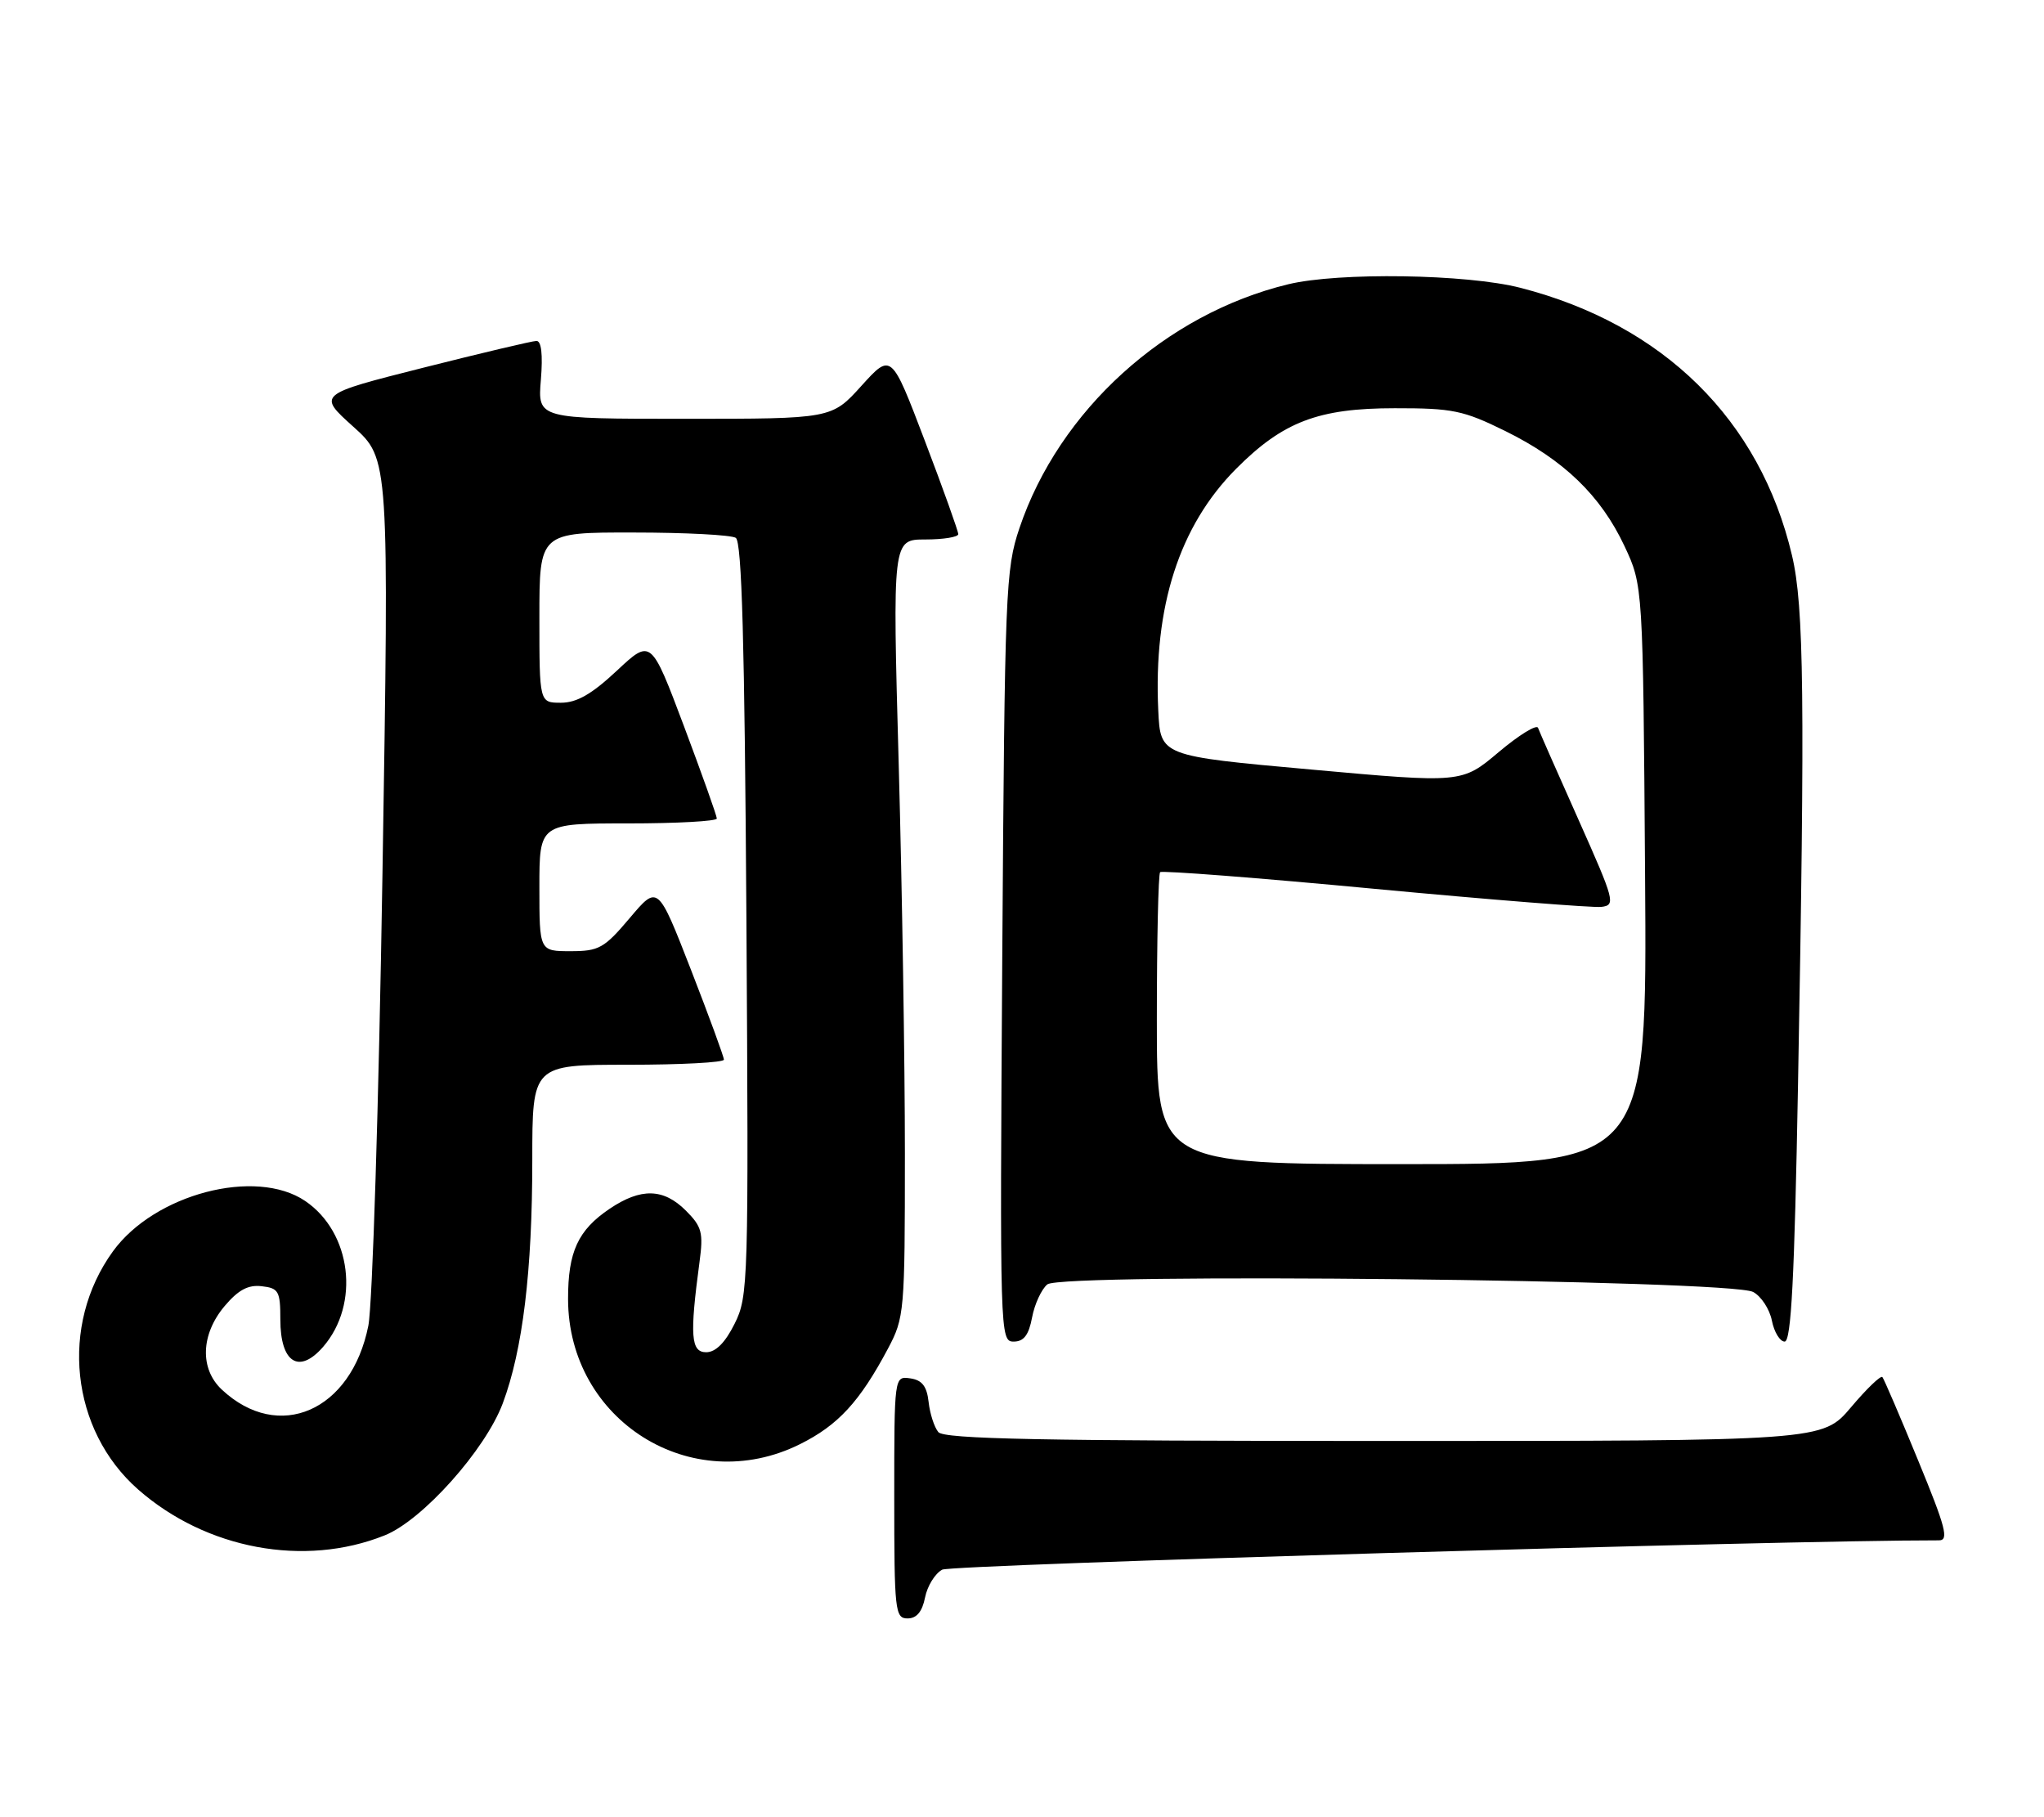 <?xml version="1.0" encoding="UTF-8" standalone="no"?>
<!DOCTYPE svg PUBLIC "-//W3C//DTD SVG 1.1//EN" "http://www.w3.org/Graphics/SVG/1.1/DTD/svg11.dtd" >
<svg xmlns="http://www.w3.org/2000/svg" xmlns:xlink="http://www.w3.org/1999/xlink" version="1.1" viewBox="0 0 288 256">
 <g >
 <path fill="currentColor"
d=" M 130.34 225.05 C 130.66 223.43 131.75 221.67 132.76 221.13 C 134.08 220.42 251.32 216.97 273.20 217.00 C 274.63 217.00 274.16 215.20 270.27 205.75 C 267.73 199.56 265.46 194.28 265.23 194.00 C 265.01 193.72 263.01 195.64 260.81 198.25 C 256.79 203.00 256.79 203.00 195.02 203.00 C 146.82 203.00 133.02 202.73 132.21 201.75 C 131.64 201.06 131.02 199.15 130.84 197.50 C 130.59 195.28 129.92 194.42 128.25 194.18 C 126.00 193.86 126.00 193.86 126.00 210.93 C 126.00 226.95 126.11 228.00 127.88 228.00 C 129.15 228.00 129.94 227.06 130.34 225.05 Z  M 54.20 216.30 C 59.52 214.18 68.38 204.26 70.84 197.70 C 73.65 190.18 75.00 179.09 75.00 163.43 C 75.00 150.00 75.00 150.00 88.50 150.00 C 95.92 150.00 102.00 149.68 102.00 149.28 C 102.00 148.89 99.91 143.18 97.35 136.60 C 92.69 124.64 92.69 124.64 88.74 129.32 C 85.14 133.58 84.40 134.00 80.40 134.00 C 76.00 134.00 76.00 134.00 76.00 125.00 C 76.00 116.00 76.00 116.00 88.50 116.00 C 95.38 116.00 101.00 115.69 101.00 115.31 C 101.00 114.93 98.91 109.07 96.37 102.30 C 91.73 89.98 91.73 89.98 86.91 94.49 C 83.38 97.79 81.27 99.00 79.04 99.00 C 76.00 99.00 76.00 99.00 76.00 87.00 C 76.00 75.00 76.00 75.00 89.25 75.02 C 96.54 75.02 103.03 75.36 103.67 75.77 C 104.53 76.32 104.92 90.53 105.17 129.51 C 105.49 180.85 105.44 182.62 103.50 186.50 C 102.17 189.17 100.83 190.50 99.50 190.50 C 97.34 190.50 97.17 188.17 98.56 177.80 C 99.12 173.65 98.90 172.81 96.64 170.55 C 93.49 167.40 90.31 167.32 85.91 170.28 C 81.44 173.29 80.03 176.35 80.04 183.00 C 80.06 200.14 97.48 211.04 112.72 203.45 C 118.09 200.78 121.13 197.48 125.11 190.00 C 127.43 185.63 127.50 184.84 127.50 162.50 C 127.50 149.85 127.11 125.21 126.63 107.75 C 125.75 76.00 125.75 76.00 130.38 76.00 C 132.92 76.00 135.01 75.66 135.02 75.25 C 135.02 74.84 132.91 68.92 130.31 62.10 C 125.59 49.70 125.59 49.70 121.38 54.35 C 117.18 59.00 117.18 59.00 96.46 59.00 C 75.75 59.00 75.75 59.00 76.21 53.50 C 76.50 49.93 76.28 48.01 75.58 48.03 C 74.99 48.04 67.80 49.74 59.61 51.81 C 44.73 55.57 44.73 55.57 49.78 60.11 C 54.83 64.65 54.83 64.65 53.89 123.08 C 53.37 155.58 52.48 183.83 51.90 186.76 C 49.50 198.80 39.26 203.26 31.25 195.76 C 28.13 192.84 28.29 188.00 31.63 184.02 C 33.57 181.72 34.96 180.97 36.88 181.20 C 39.26 181.47 39.50 181.90 39.50 185.88 C 39.50 191.97 42.12 193.65 45.52 189.75 C 50.76 183.71 49.53 173.62 43.00 169.19 C 36.03 164.47 21.76 168.21 15.91 176.29 C 8.37 186.69 9.94 201.47 19.47 209.84 C 29.05 218.25 42.90 220.83 54.20 216.30 Z  M 145.42 185.60 C 145.77 183.73 146.74 181.63 147.57 180.94 C 149.57 179.28 243.81 180.29 247.02 182.01 C 248.15 182.61 249.34 184.43 249.66 186.05 C 249.98 187.67 250.80 189.00 251.46 189.00 C 252.38 189.00 252.84 180.15 253.34 152.84 C 254.33 98.48 254.19 85.41 252.49 78.24 C 247.99 59.15 234.38 45.73 214.24 40.55 C 206.68 38.60 188.60 38.33 181.50 40.05 C 164.20 44.24 149.23 57.82 143.64 74.40 C 141.68 80.20 141.57 83.16 141.22 134.75 C 140.87 188.06 140.90 189.00 142.82 189.00 C 144.25 189.00 144.95 188.09 145.42 185.60 Z  M 163.00 143.67 C 163.00 132.48 163.21 123.13 163.46 122.87 C 163.71 122.62 177.33 123.67 193.71 125.22 C 210.09 126.76 224.46 127.90 225.64 127.76 C 227.67 127.51 227.51 126.92 222.42 115.50 C 219.47 108.90 216.90 103.07 216.71 102.54 C 216.52 102.01 214.02 103.55 211.17 105.95 C 205.98 110.33 205.98 110.33 184.74 108.41 C 163.50 106.50 163.50 106.50 163.20 100.09 C 162.51 85.45 166.17 74.09 174.16 66.05 C 180.77 59.41 185.75 57.51 196.52 57.51 C 204.67 57.50 206.18 57.81 212.09 60.72 C 220.33 64.78 225.55 69.82 228.89 76.93 C 231.50 82.50 231.50 82.50 231.79 123.25 C 232.08 164.00 232.08 164.00 197.54 164.00 C 163.00 164.00 163.00 164.00 163.00 143.67 Z "/>
</g>
</svg>